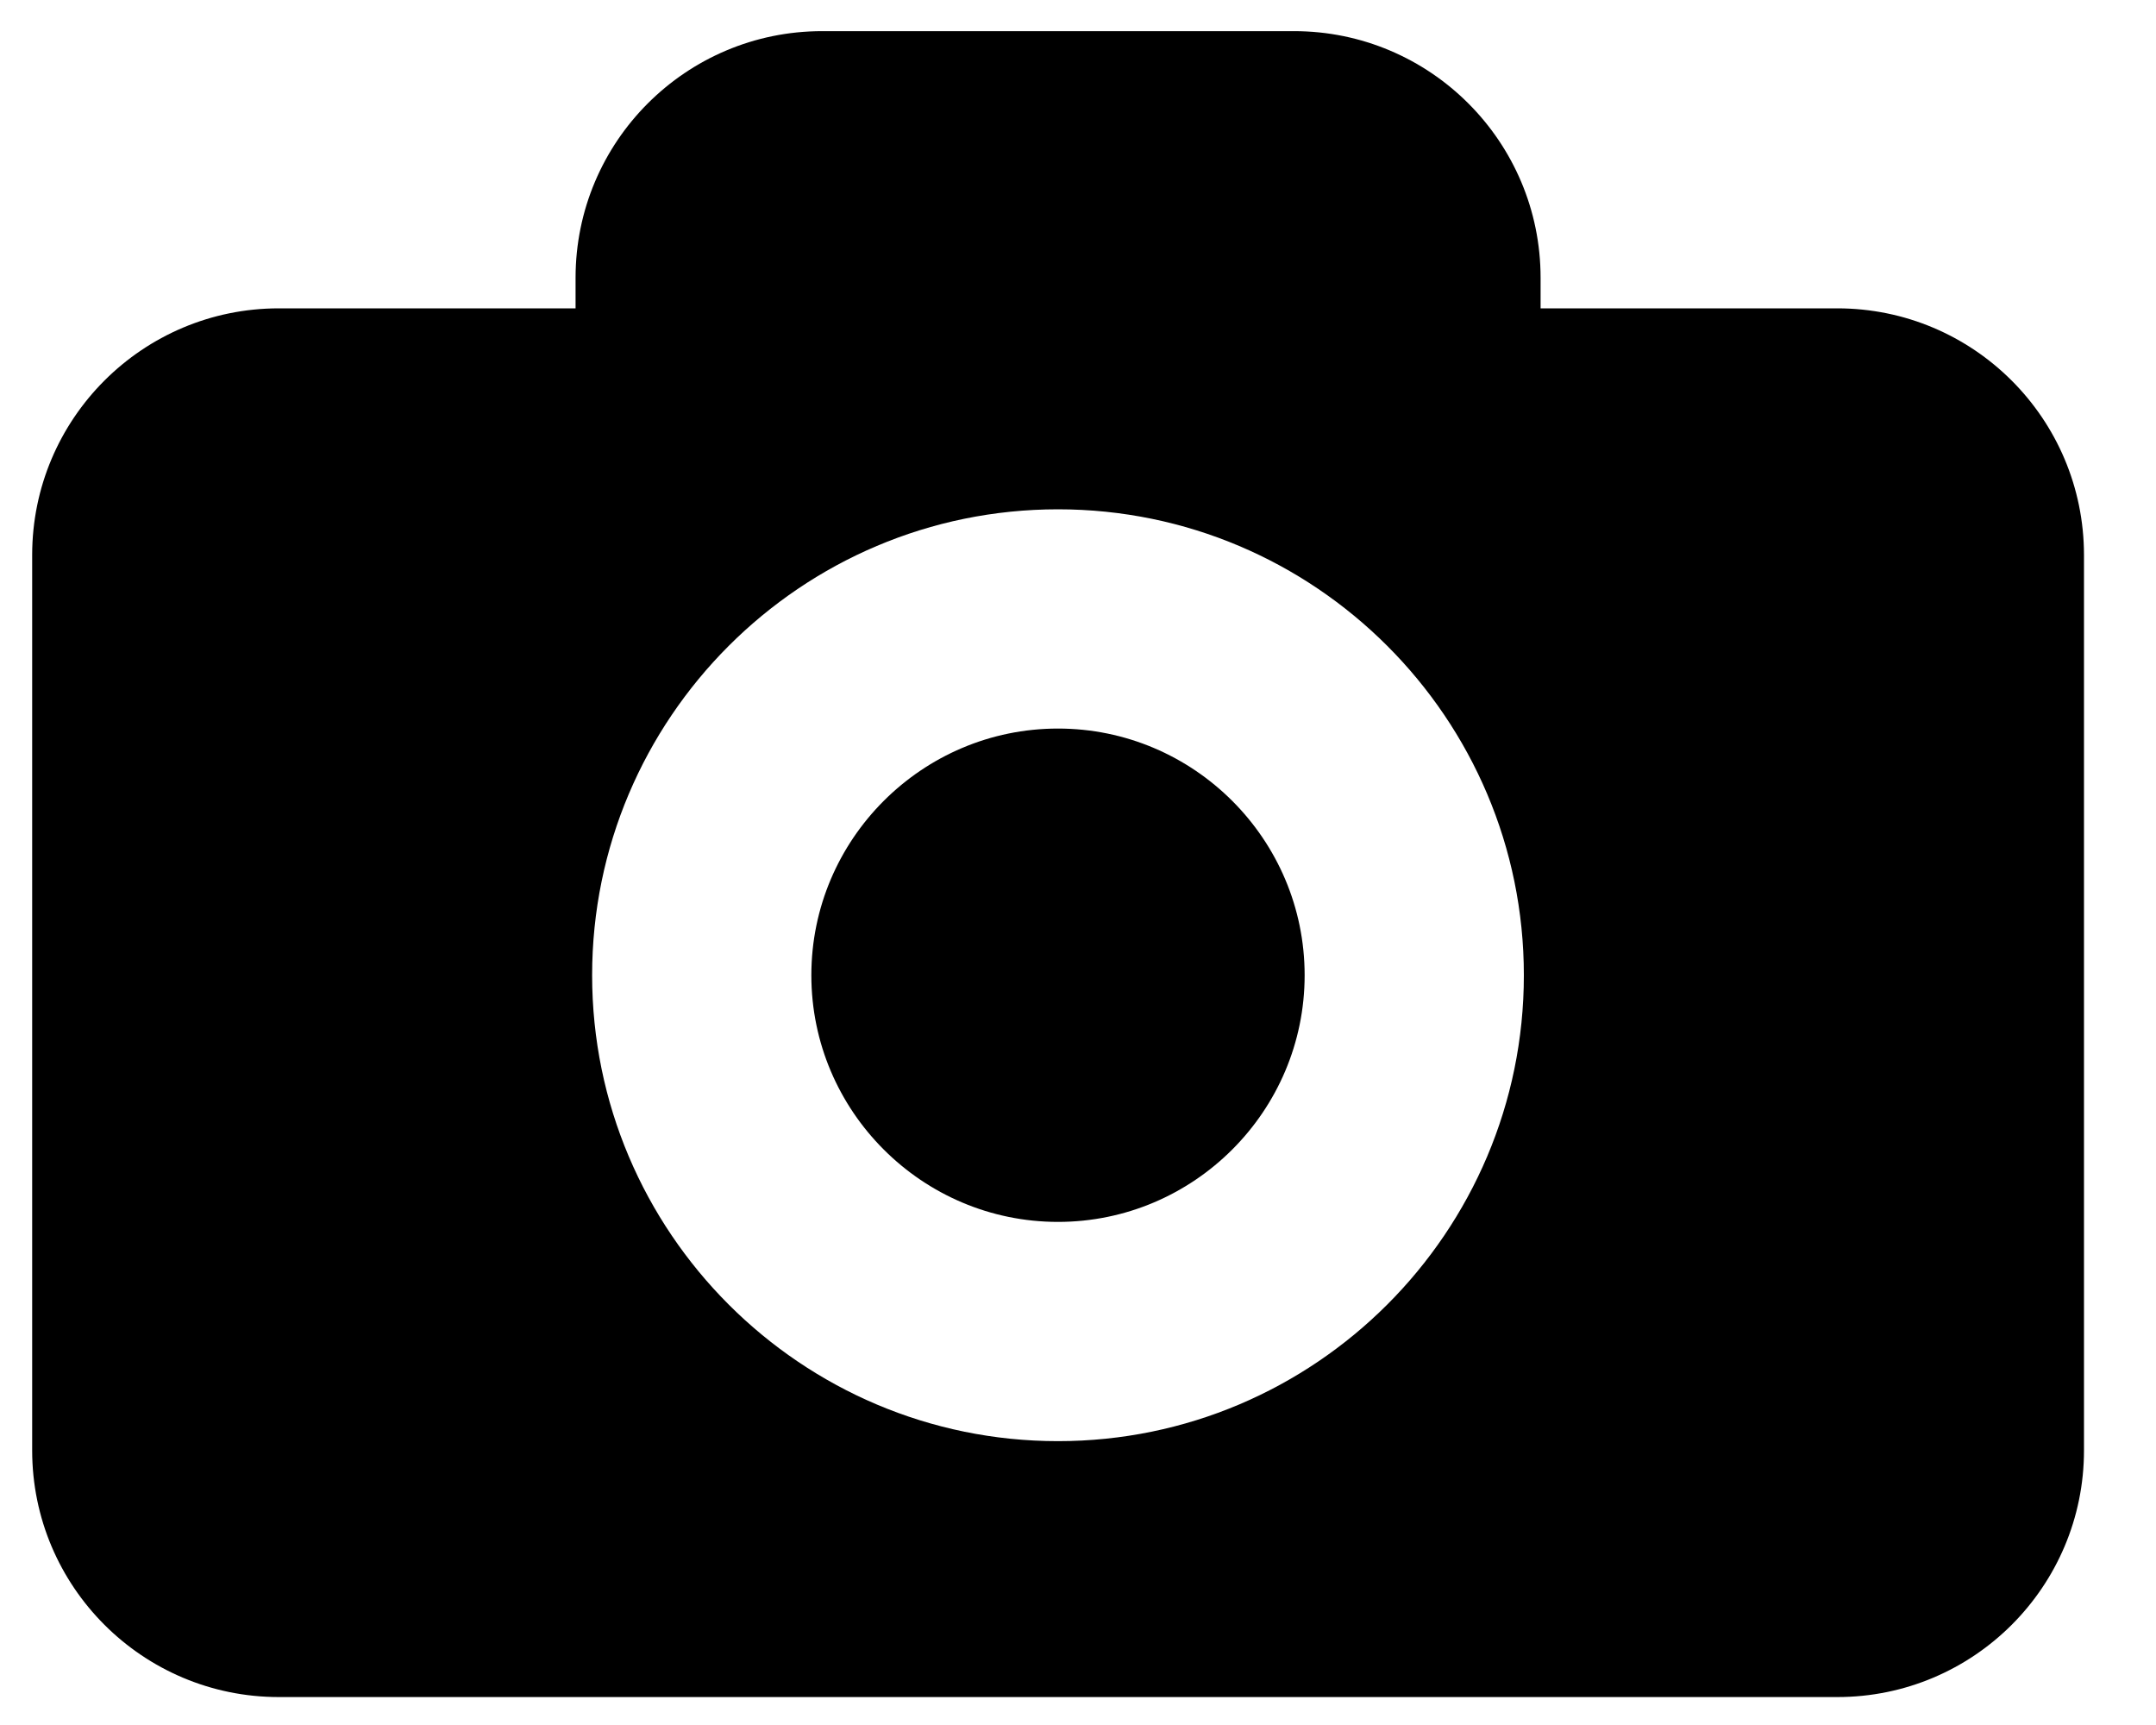 <svg
 xmlns="http://www.w3.org/2000/svg"
 xmlns:xlink="http://www.w3.org/1999/xlink"
 width="25px" height="20px" fill="currentColor">
<path d="M21.304,3.575 L17.864,3.575 L17.864,3.221 C17.864,1.642 16.583,0.361 15.004,0.361 L9.534,0.361 C7.954,0.361 6.674,1.642 6.674,3.221 L6.674,3.575 L3.233,3.575 C1.654,3.575 0.373,4.855 0.373,6.435 L0.373,16.816 C0.373,18.395 1.654,19.676 3.233,19.676 L21.305,19.676 C22.884,19.676 24.165,18.395 24.165,16.816 L24.165,6.435 C24.164,4.854 22.883,3.575 21.304,3.575 ZM12.268,16.709 C9.288,16.709 6.866,14.286 6.866,11.307 C6.866,8.328 9.288,5.905 12.268,5.905 C15.247,5.905 17.670,8.327 17.670,11.307 C17.670,14.286 15.247,16.709 12.268,16.709 ZM15.128,11.307 C15.128,12.882 13.844,14.167 12.268,14.167 C10.692,14.167 9.408,12.882 9.408,11.307 C9.408,9.731 10.692,8.447 12.268,8.447 C13.844,8.447 15.128,9.731 15.128,11.307 Z"/>
</svg>